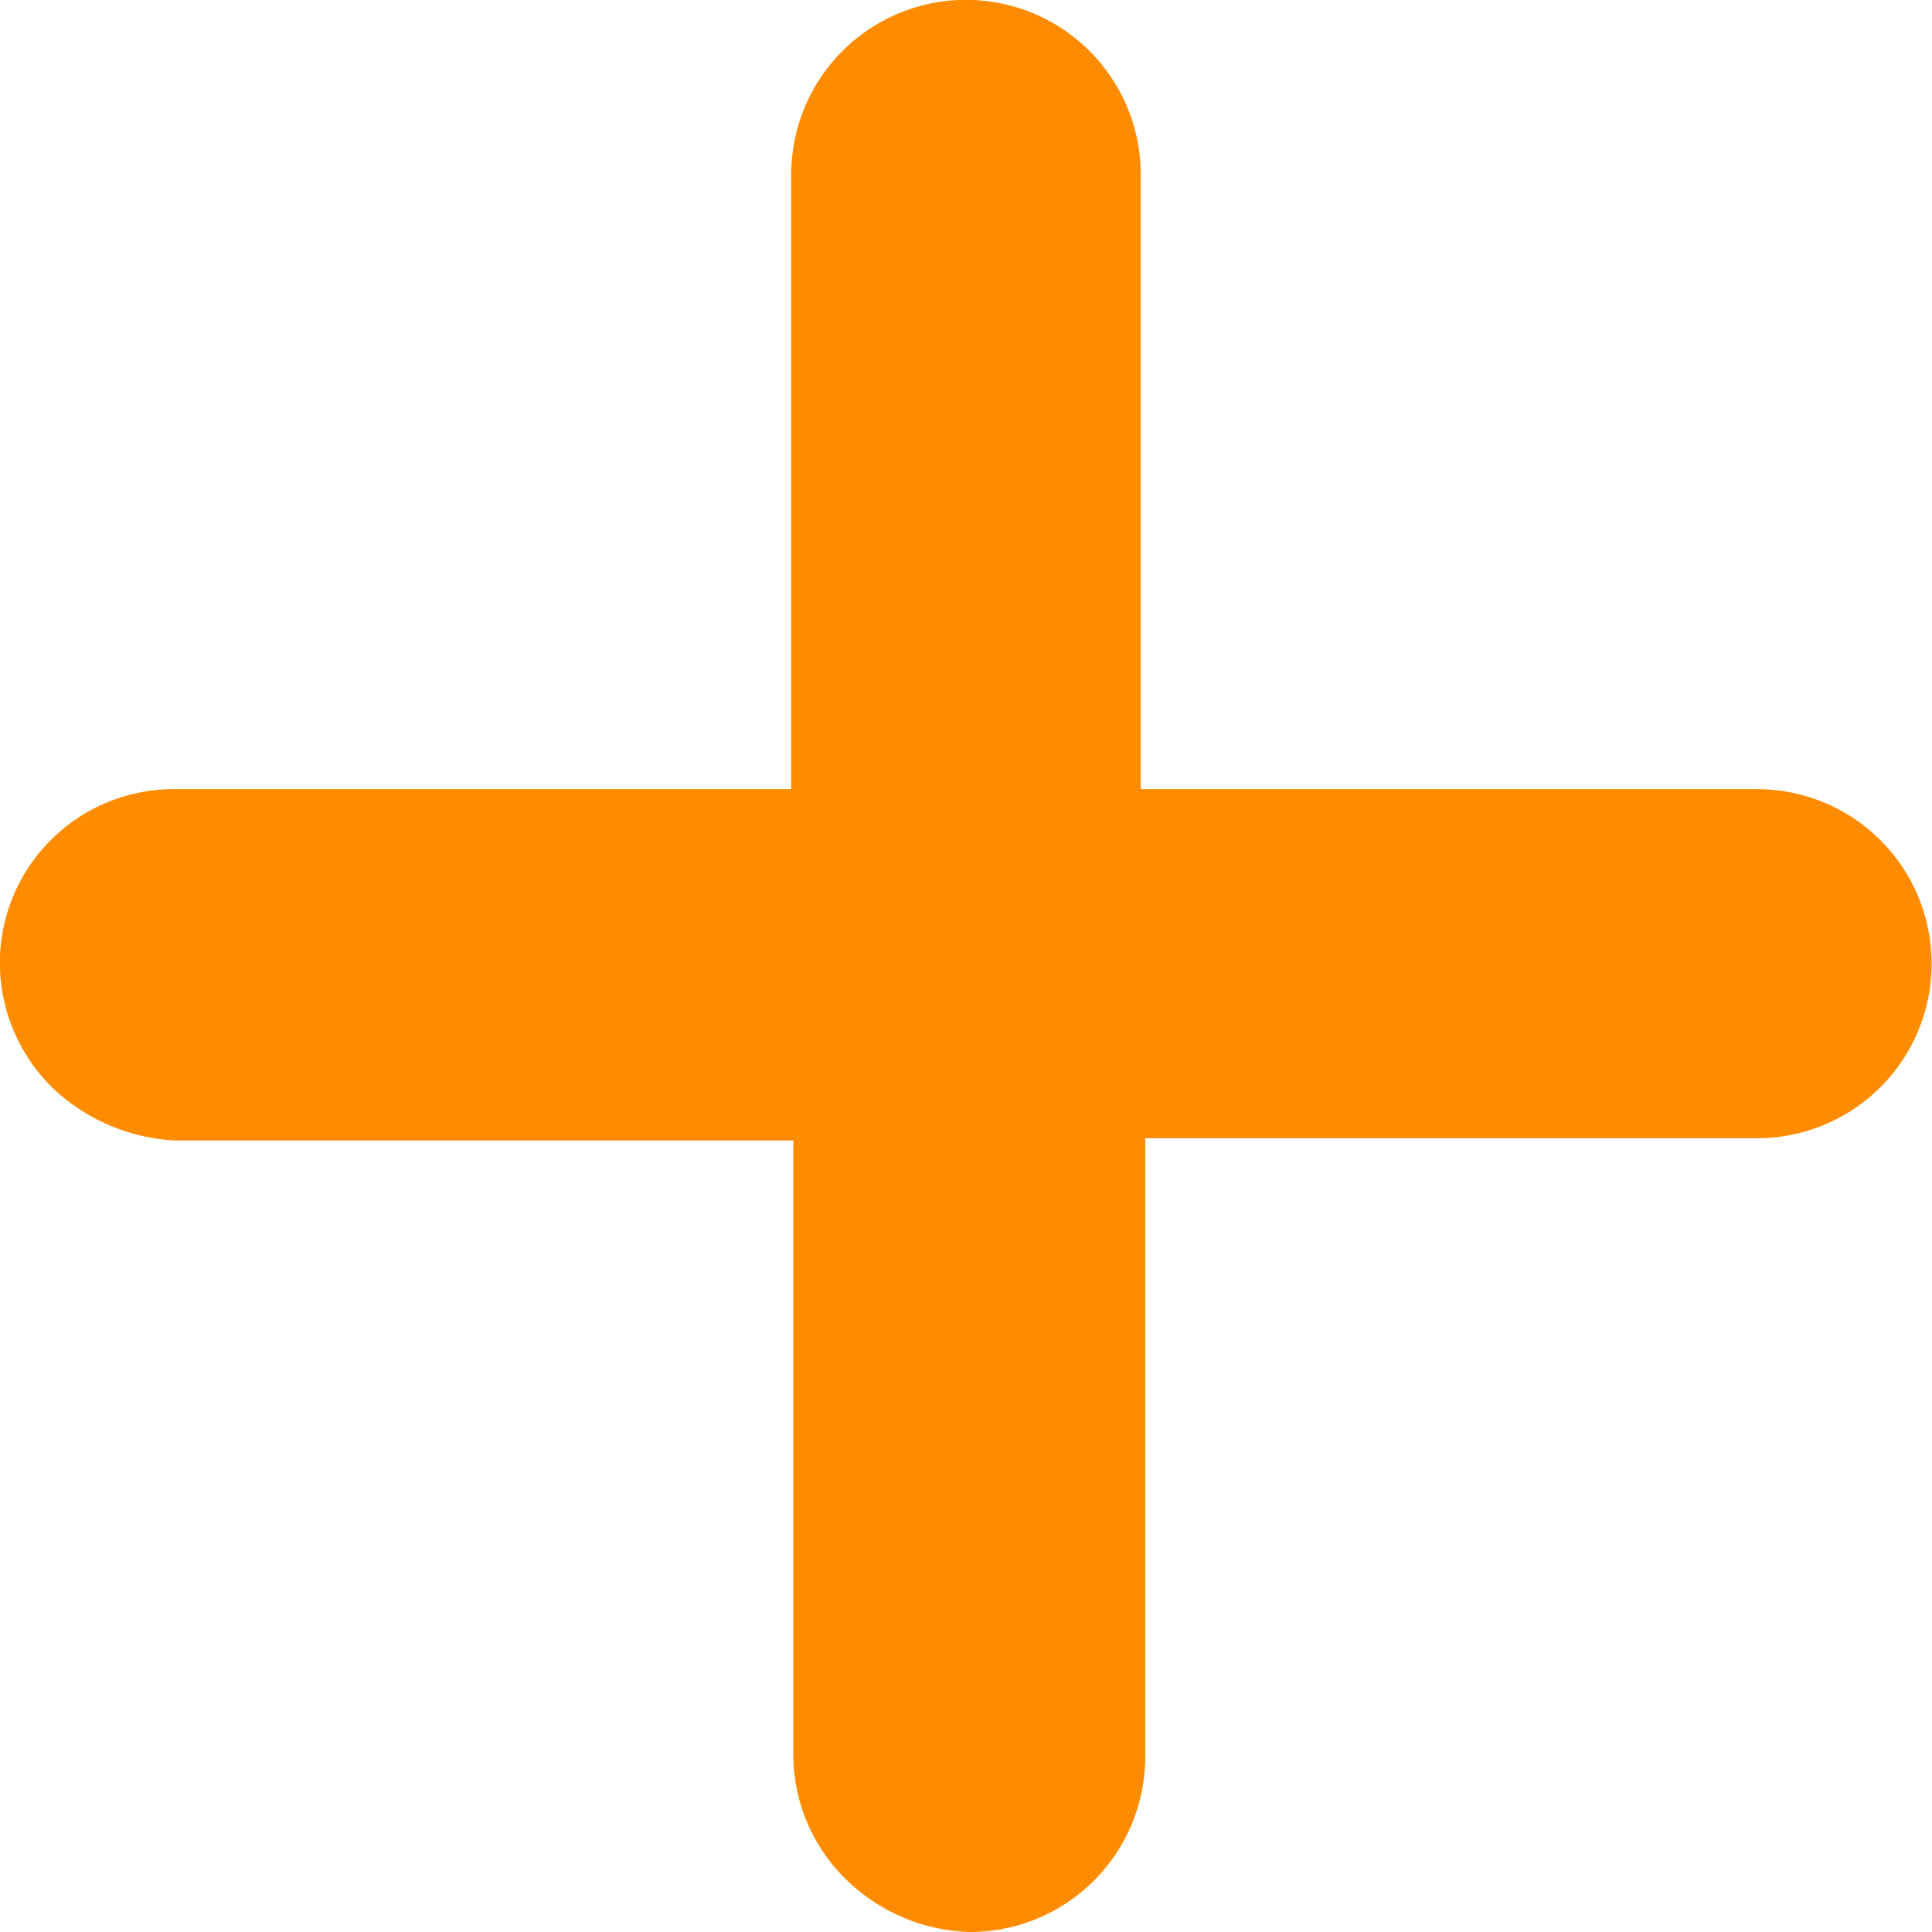<svg xmlns="http://www.w3.org/2000/svg" width="13" height="13" viewBox="0 0 13 13">
  <g id="DESKTOP-modal-More_cart" data-name="DESKTOP-modal-More cart" transform="translate(0.5 0.5)">
    <path id="More_cart" data-name="More cart" d="M6582.075,4374.159h4.647a.674.674,0,1,0,0-1.349h-4.647v-4.635a.676.676,0,0,0-1.352,0v4.635h-4.648a.67.67,0,0,0-.677.675.681.681,0,0,0,.209.482.792.792,0,0,0,.483.207h4.647v4.637a.676.676,0,0,0,.209.482.741.741,0,0,0,.482.207.679.679,0,0,0,.677-.673v-4.668Z" transform="translate(-6575.399 -4367.5)" fill="#ff8c00" stroke="#ff8c00" stroke-width="1"/>
  </g>
</svg>
